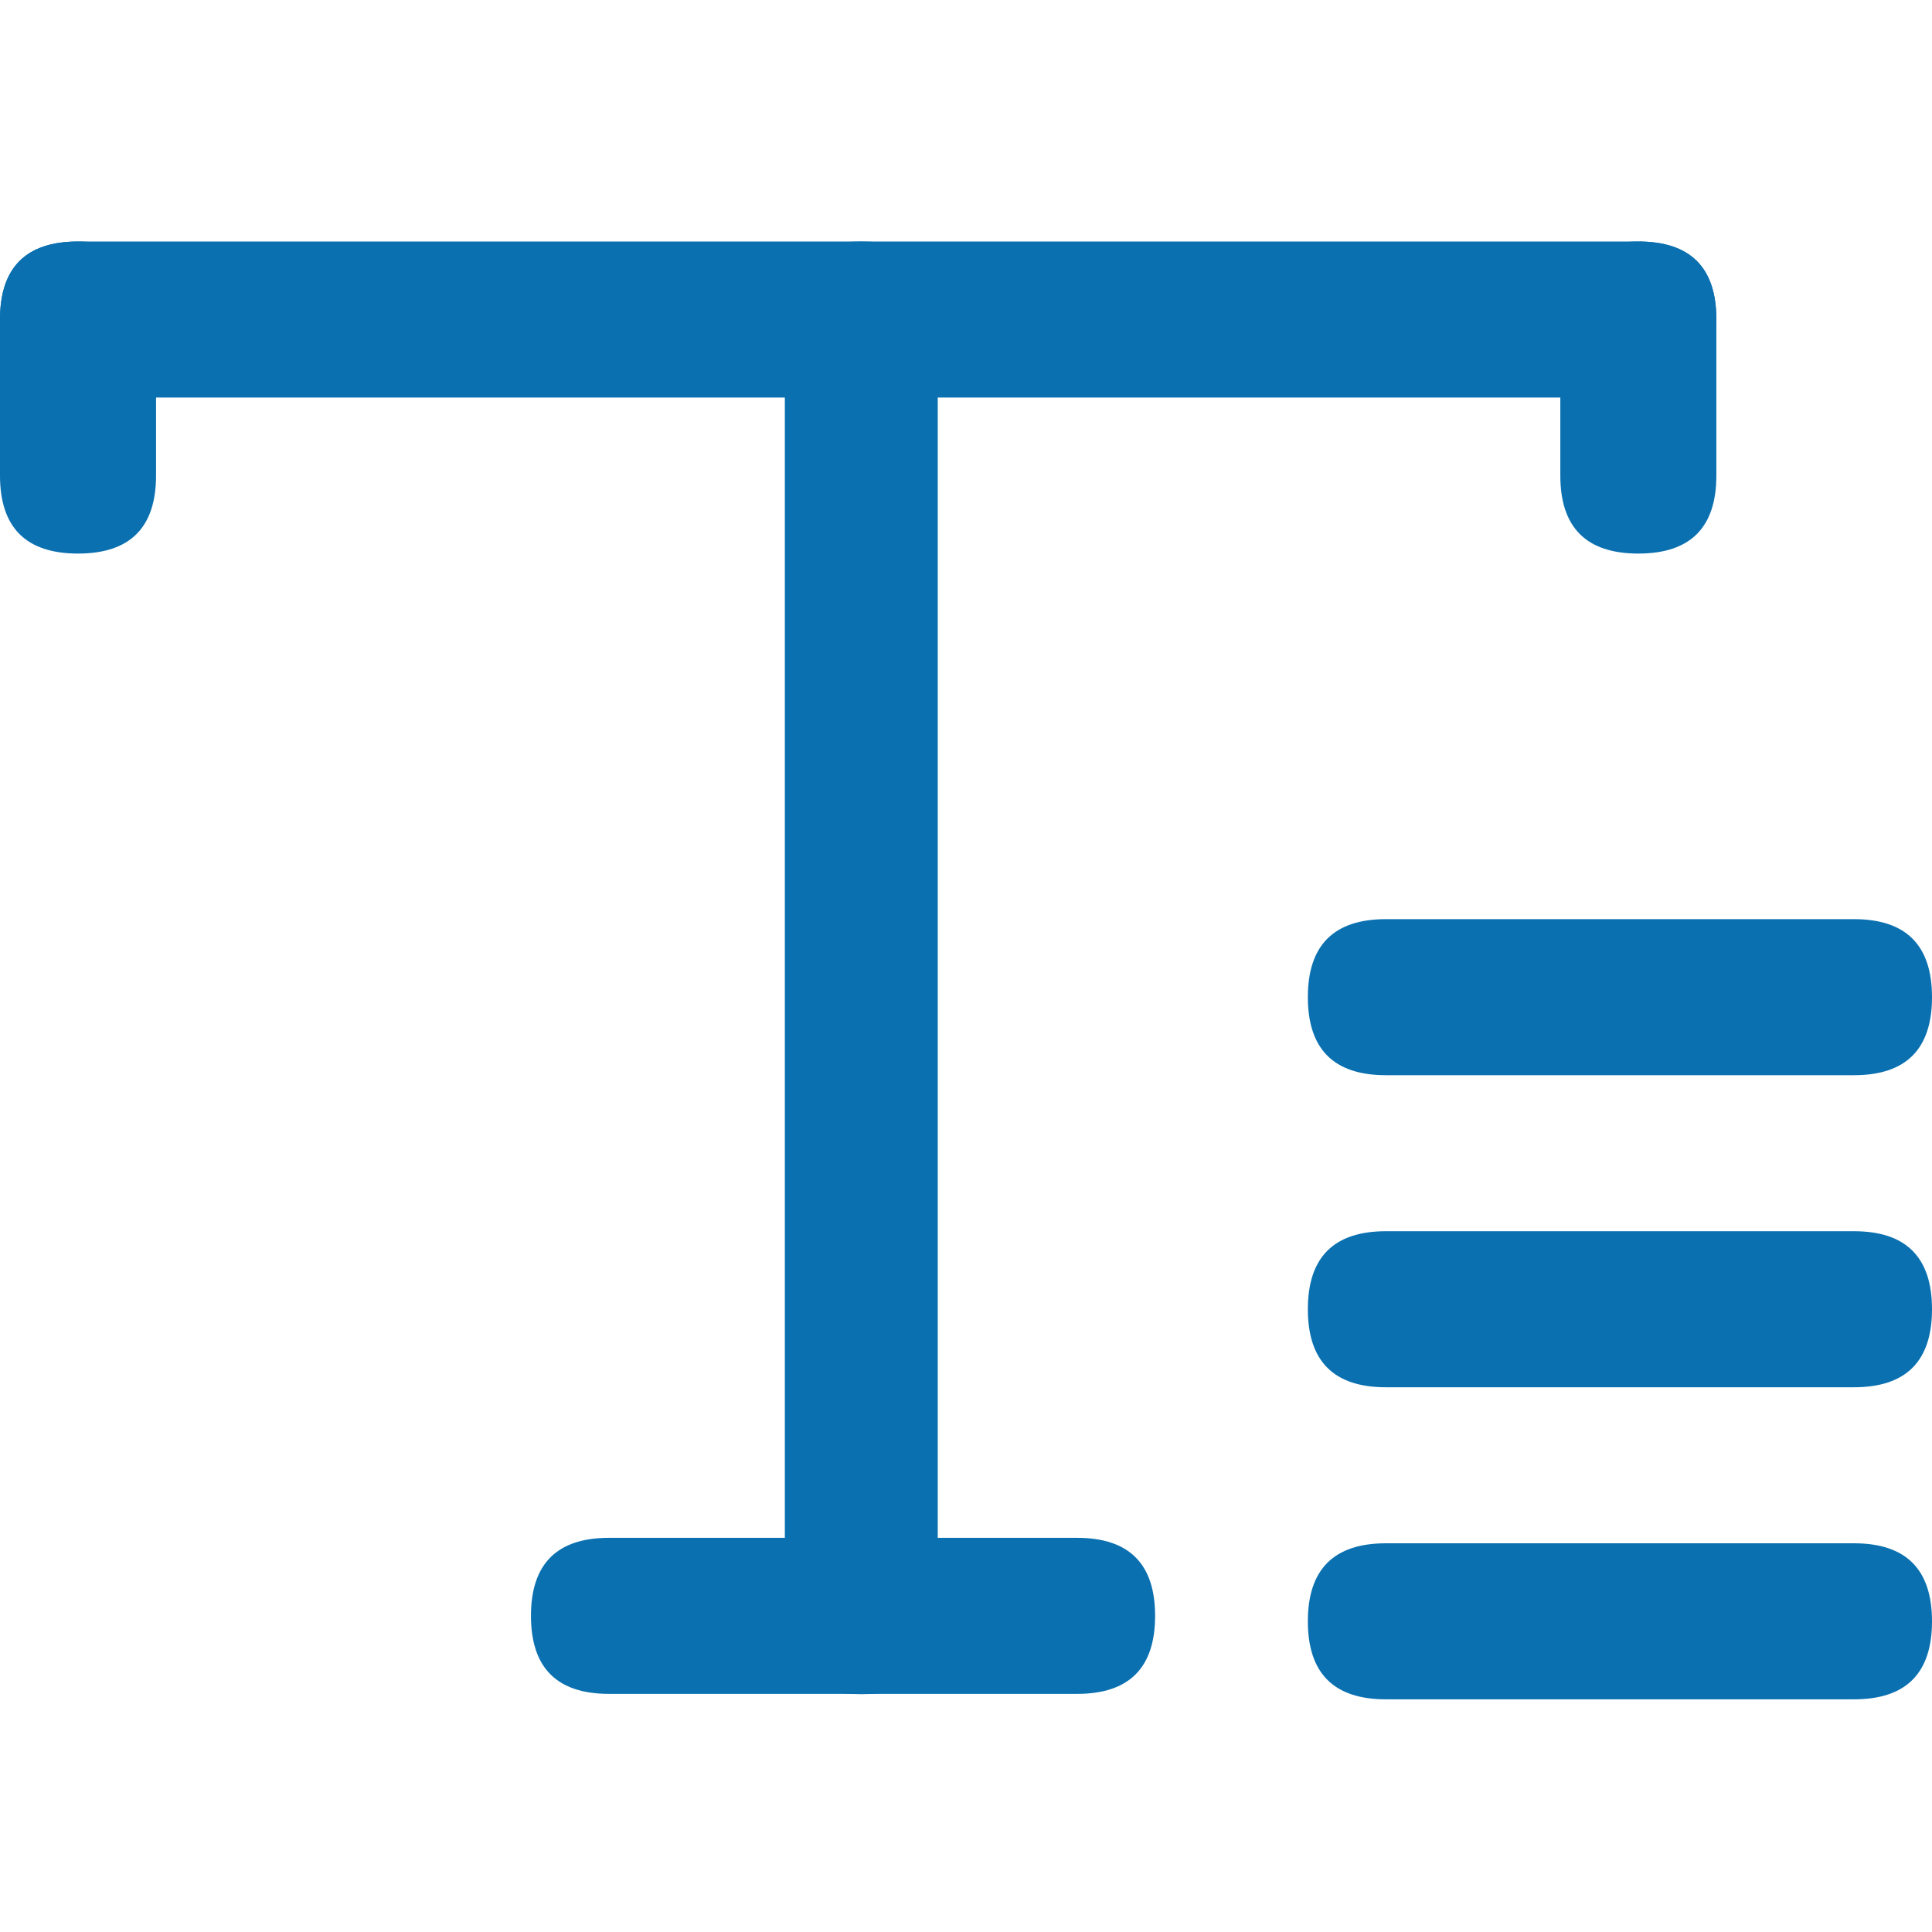 <svg width="100" height="100" viewBox="0 0 200 200" fill="none" xmlns="http://www.w3.org/2000/svg">
<path d="M8.076 25H169.603C174.987 25 177.679 27.692 177.679 33.076C177.679 38.461 174.987 41.153 169.603 41.153H8.076C2.692 41.153 -1.47216e-07 38.461 0 33.076C0 27.692 2.692 25 8.076 25Z" fill="#0A70B0"/>
<path d="M8.076 25C13.46 25 16.153 27.692 16.153 33.076V49.229C16.153 54.613 13.46 57.305 8.076 57.305C2.692 57.305 -1.47216e-07 54.613 0 49.229V33.076C0 27.692 2.692 25 8.076 25Z" fill="#0A70B0"/>
<path d="M169.601 25C174.985 25 177.677 27.692 177.677 33.076V49.229C177.677 54.613 174.985 57.305 169.601 57.305C164.217 57.305 161.524 54.613 161.524 49.229V33.076C161.524 27.692 164.217 25 169.601 25Z" fill="#0A70B0"/>
<path d="M135.389 167.838C135.389 162.454 138.082 159.761 143.466 159.761H191.924C197.308 159.761 200 162.454 200 167.838C200 173.222 197.308 175.914 191.924 175.914H143.466C138.082 175.914 135.389 173.222 135.389 167.838Z" fill="#0A70B0"/>
<path d="M135.389 135.532C135.389 130.148 138.082 127.456 143.466 127.456H191.924C197.308 127.456 200 130.148 200 135.532C200 140.917 197.308 143.609 191.924 143.609H143.466C138.082 143.609 135.389 140.917 135.389 135.532Z" fill="#0A70B0"/>
<path d="M135.389 103.227C135.389 97.843 138.082 95.151 143.466 95.151H191.924C197.308 95.151 200 97.843 200 103.227C200 108.611 197.308 111.304 191.924 111.304H143.466C138.082 111.304 135.389 108.611 135.389 103.227Z" fill="#0A70B0"/>
<path d="M89.161 25C94.437 25 97.075 26.928 97.075 30.784V169.597C97.075 173.453 94.437 175.381 89.161 175.381C83.884 175.381 81.246 173.453 81.246 169.597V30.784C81.246 26.928 83.884 25 89.161 25Z" fill="#0A70B0"/>
<path d="M63.042 159.196H111.5C116.884 159.196 119.576 161.888 119.576 167.272C119.576 172.657 116.884 175.349 111.5 175.349H63.042C57.658 175.349 54.965 172.657 54.965 167.272C54.965 161.888 57.658 159.196 63.042 159.196Z" fill="#0A70B0"/>
</svg>
